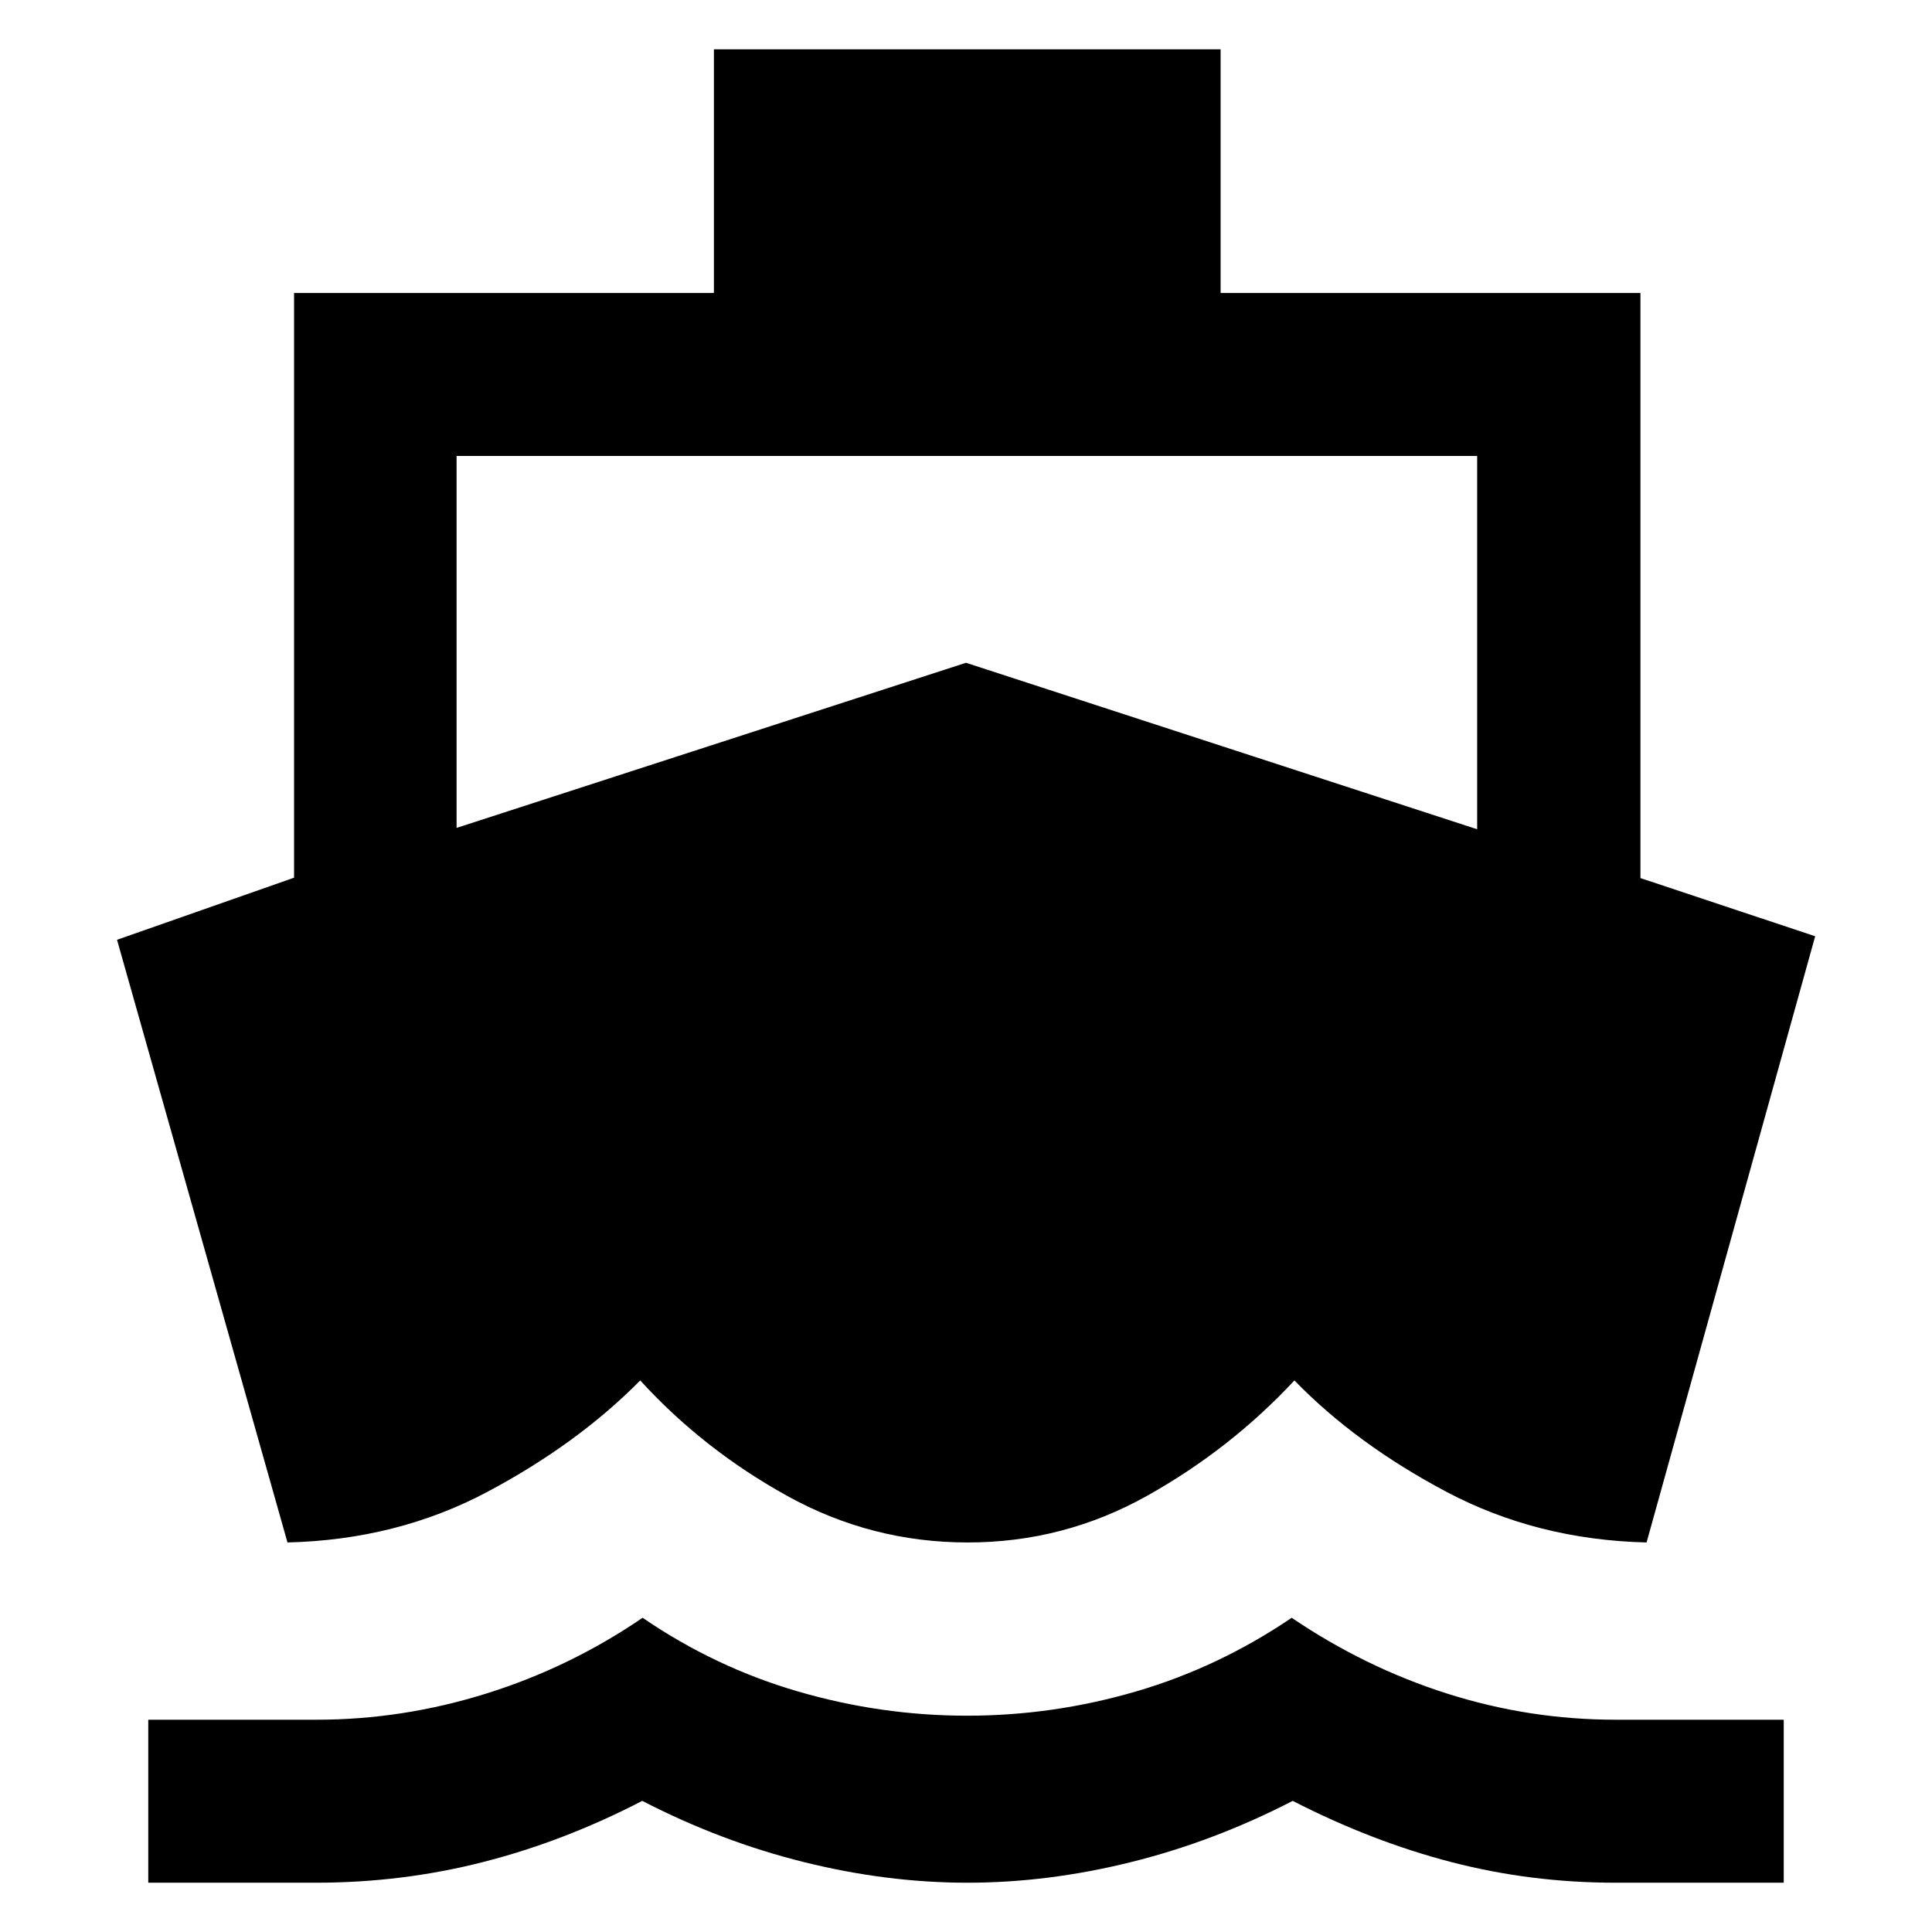 <svg xmlns="http://www.w3.org/2000/svg" height="40" viewBox="0 -960 960 960" width="40"><path d="m142.85-193.56-84.7-299.46 87.97-30.86v-290.53h208.62v-121.1h251.77v121.1h208.62v290.73l86.82 28.9-83.78 301.22q-54.39-1.32-99.35-25.11-44.96-23.8-75.63-55.4-31.91 34.24-73.29 57.37-41.39 23.14-89.02 23.14-47.95 0-89.73-23.14-41.79-23.13-73.02-57.37-31.22 31.6-76.02 55.4-44.79 23.79-99.26 25.11ZM73.67-24.49v-80.99h83.63q42.75 0 84.33-13 41.59-13 77.67-37.66 36.07 24.66 77.34 36.66 41.27 12 83.91 12 42.64 0 83.79-12 41.14-12 77.5-36.66 36.35 24.66 77.19 37.66 40.84 13 83.76 13h83.54v80.99H802.7q-42.08 0-81.58-10.26-39.5-10.25-78.78-30.41Q603.31-45 562.06-34.75q-41.26 10.26-81.33 10.26-40.08 0-81.32-10.26Q358.17-45 319.13-65.16 280.23-45 239.99-34.75q-40.24 10.26-83.03 10.26H73.67Zm153.2-524.13L480-630.67l253.99 82.72v-185.48H226.87v184.81Z"/></svg>